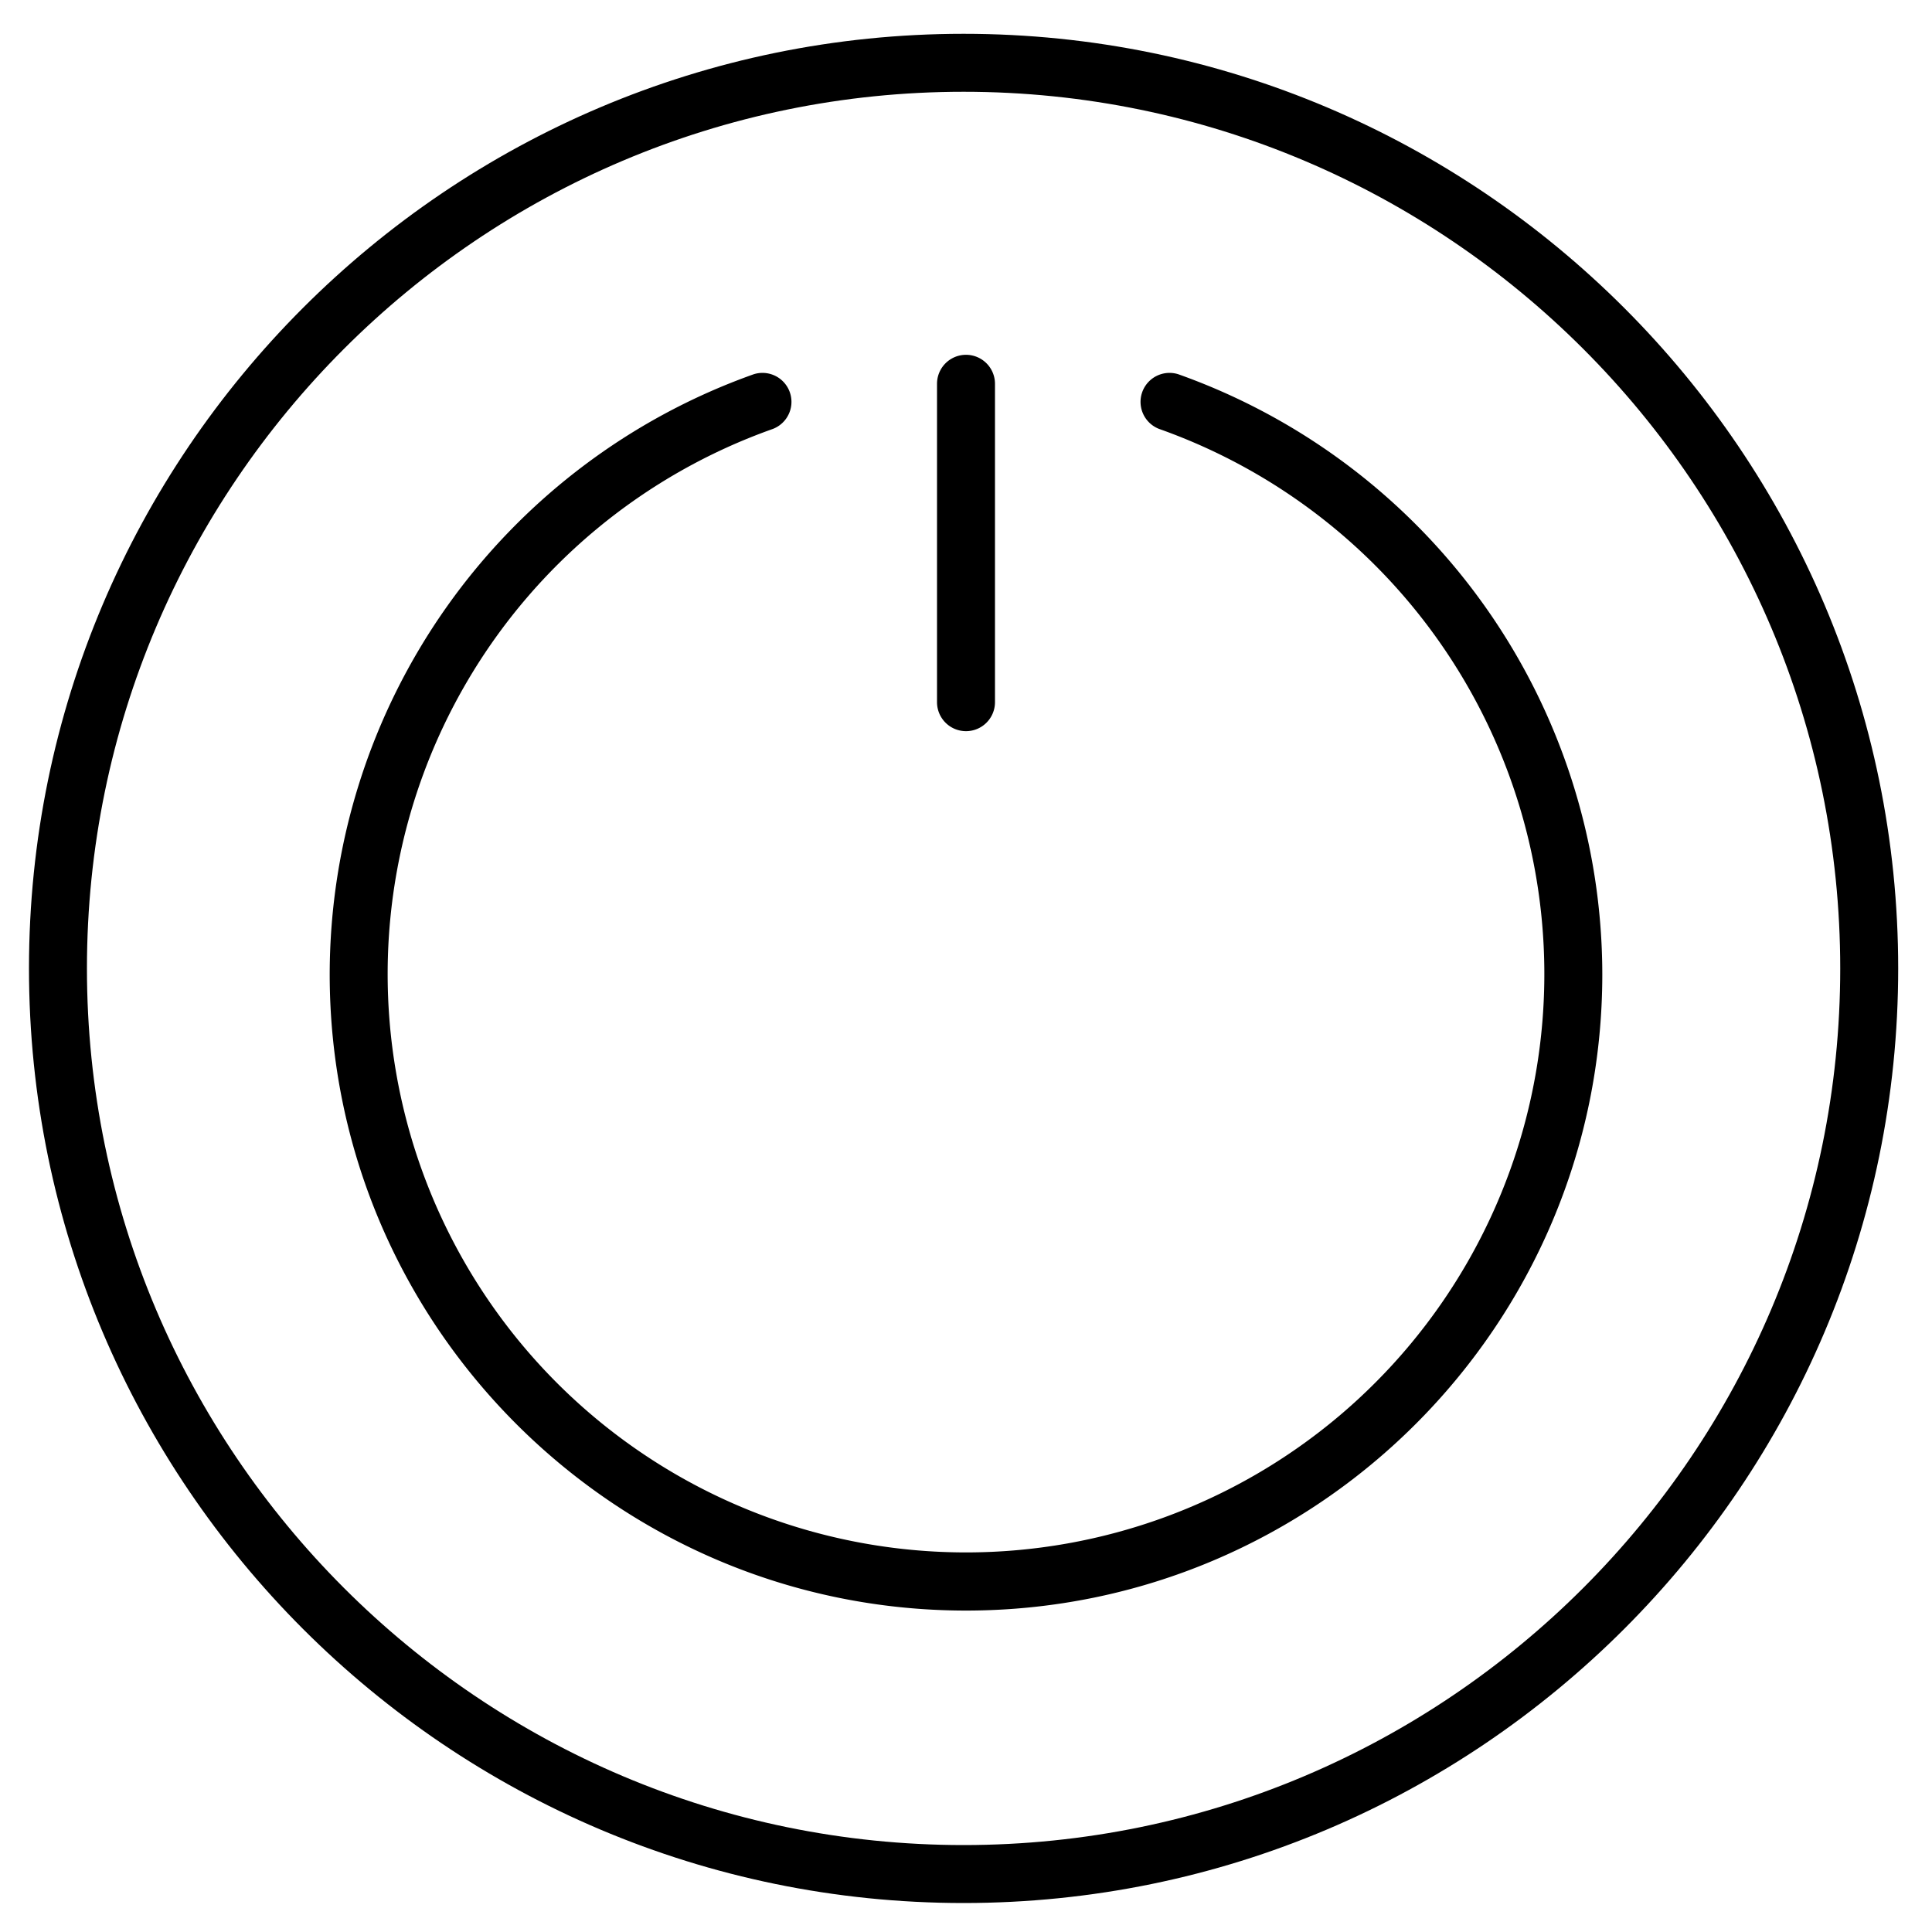 <svg id="Layer_1" data-name="Layer 1" xmlns="http://www.w3.org/2000/svg" viewBox="0 0 400 400"><title>Artboard 188 copy 16</title><path d="M244,77.5a6,6,0,0,0-4,11.31,119.74,119.74,0,1,1-80,0,6,6,0,0,0-4-11.31A132,132,0,0,0,68.26,201.71c0,72.64,59.1,131.74,131.74,131.74s131.74-59.1,131.74-131.74A132,132,0,0,0,244,77.5Z"/><path d="M200,151.38a6,6,0,0,0,6-6V79.46a6,6,0,0,0-12,0v65.92A6,6,0,0,0,200,151.38Z"/><path d="M199.5,7C92.8,7,6,93.8,6,200.5S92.8,394,199.5,394,393,307.2,393,200.5,306.2,7,199.5,7Zm0,375C99.42,382,18,300.58,18,200.5S99.42,19,199.5,19,381,100.42,381,200.5,299.58,382,199.5,382Z"/></svg>